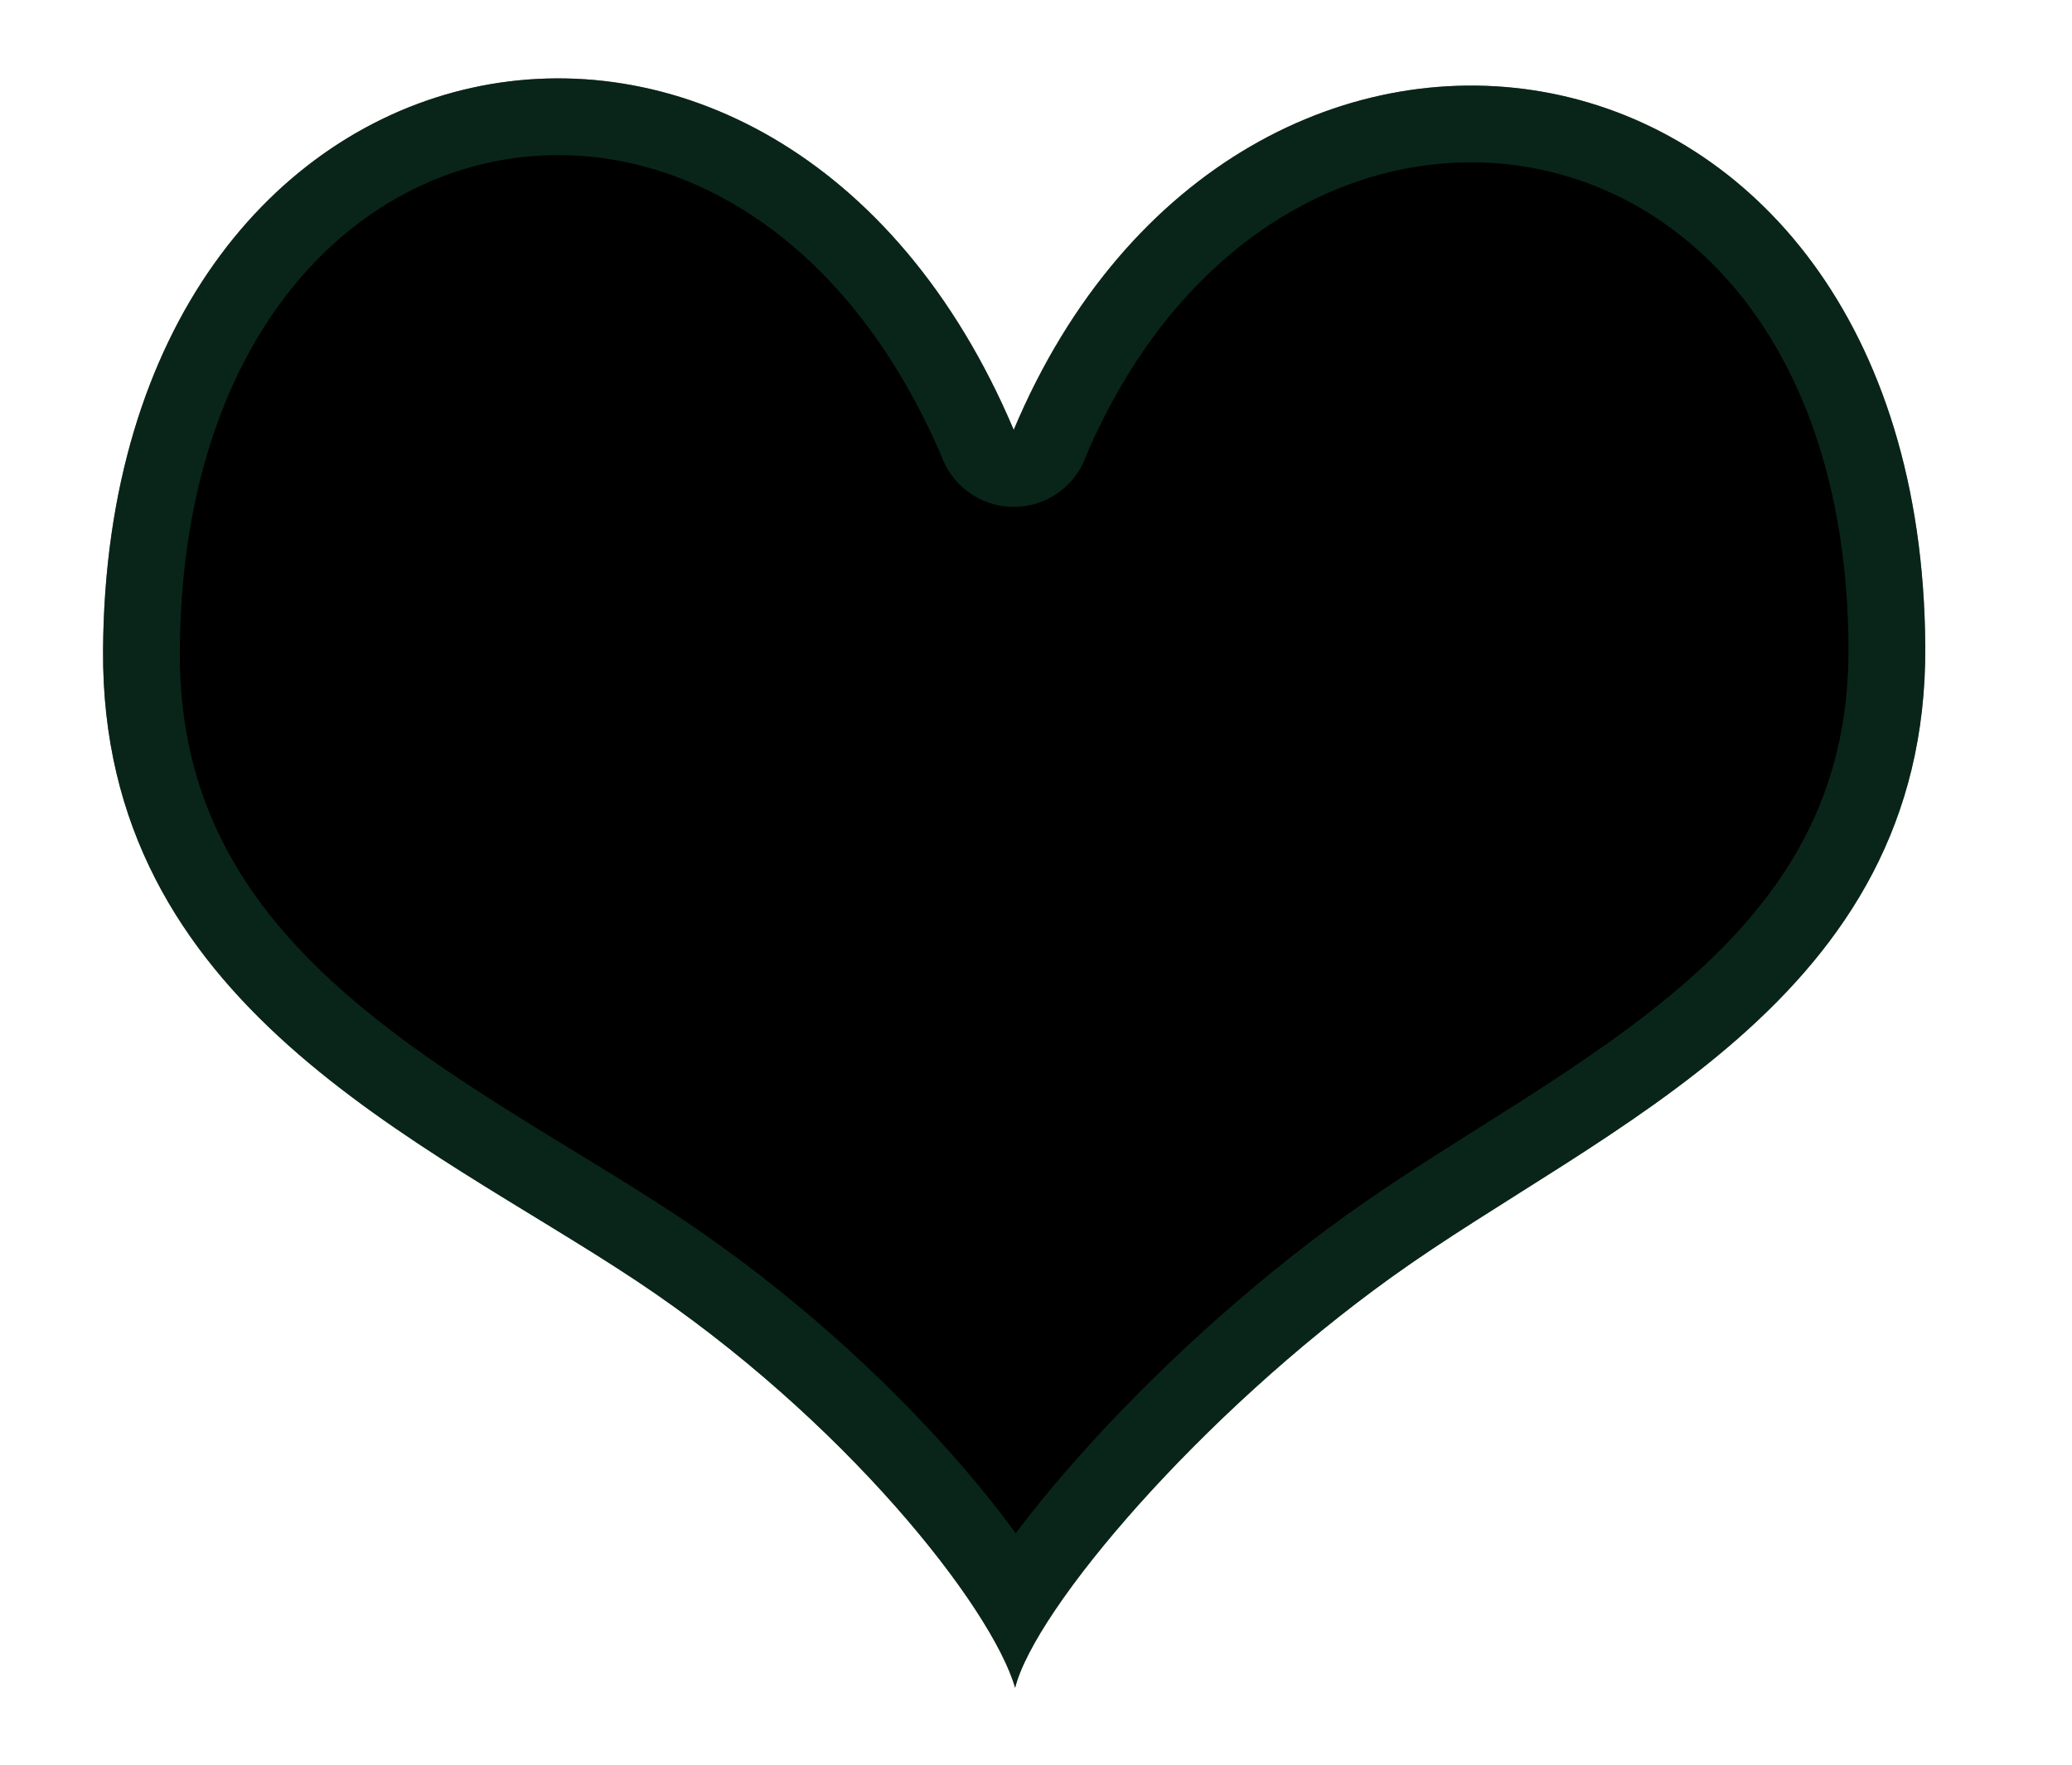 <svg id="SVGDoc" width="27" height="23" xmlns="http://www.w3.org/2000/svg" version="1.1"
  xmlns:xlink="http://www.w3.org/1999/xlink" xmlns:avocode="https://avocode.com/" viewBox="0 0 27 23">
  <defs>
    <clipPath id="ClipPath1031">
      <path
        d="M13.211,5.606c-3.073,-7.274 -11.81,-5.577 -11.868,2.864c-0.032,4.638 4.16,6.371 6.951,8.224c2.706,1.798 4.633,4.256 4.934,5.304c0.258,-1.027 2.404,-3.556 4.909,-5.355c2.739,-1.969 6.983,-3.587 6.951,-8.223c-0.058,-8.463 -8.946,-9.799 -11.879,-2.815z"
        fill="#ffffff"></path>
    </clipPath>
  </defs>
  <g>
    <g>
      <path
        d="M13.211,5.606c-3.073,-7.274 -11.81,-5.577 -11.868,2.864c-0.032,4.638 4.16,6.371 6.951,8.224c2.706,1.798 4.633,4.256 4.934,5.304c0.258,-1.027 2.404,-3.556 4.909,-5.355c2.739,-1.969 6.983,-3.587 6.951,-8.223c-0.058,-8.463 -8.946,-9.799 -11.879,-2.815z"
        fill="#000000" fill-opacity="1"></path>
      <path
        d="M13.211,5.606c-3.073,-7.274 -11.81,-5.577 -11.868,2.864c-0.032,4.638 4.16,6.371 6.951,8.224c2.706,1.798 4.633,4.256 4.934,5.304c0.258,-1.027 2.404,-3.556 4.909,-5.355c2.739,-1.969 6.983,-3.587 6.951,-8.223c-0.058,-8.463 -8.946,-9.799 -11.879,-2.815z"
        fill-opacity="0" fill="#ffffff" stroke-linejoin="round" stroke-linecap="round" stroke-opacity="0.56"
        stroke="#11432e" stroke-miterlimit="20" stroke-width="2" clip-path="url(&quot;#ClipPath1031&quot;)"></path>
    </g>
  </g>
</svg>